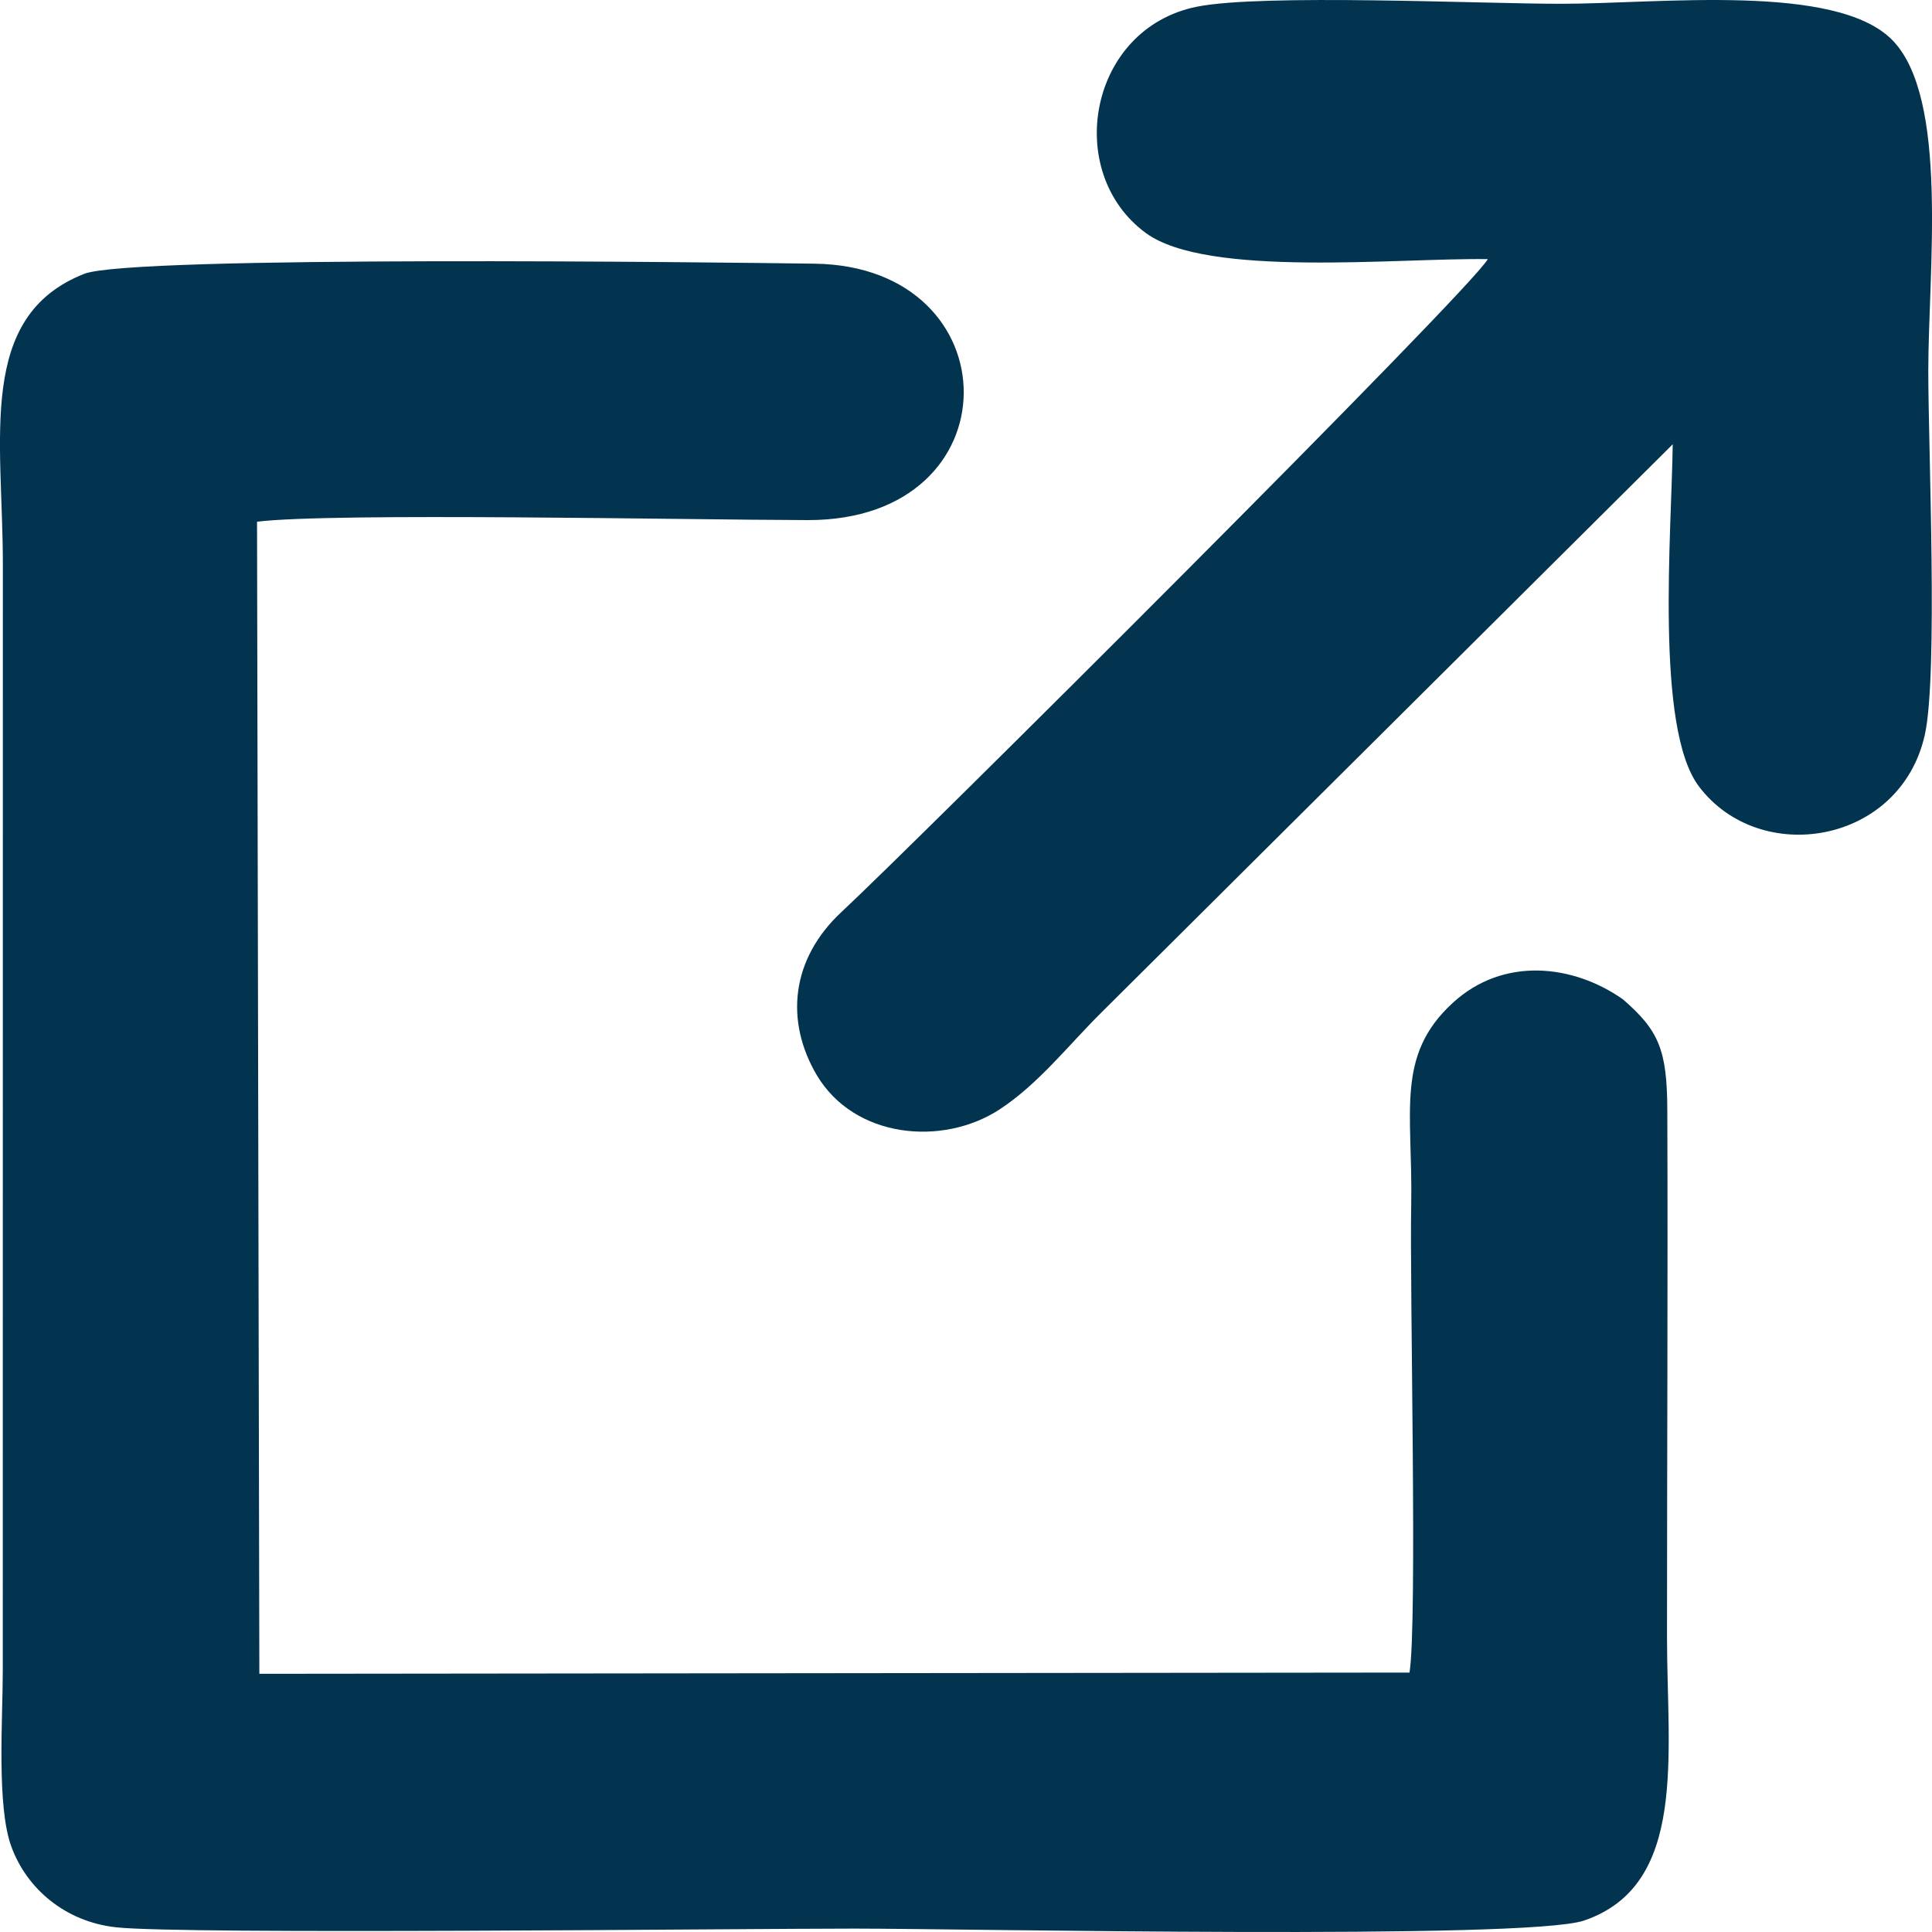 <svg width="25" height="25" viewBox="0 0 25 25" fill="none" xmlns="http://www.w3.org/2000/svg">
<path fill-rule="evenodd" clip-rule="evenodd" d="M12.933 14.357C13.441 14.024 13.824 13.525 14.26 13.094L21.645 5.749C21.631 6.878 21.414 9.421 21.983 10.175C22.772 11.223 24.595 10.925 24.908 9.504C25.079 8.724 24.952 5.802 24.952 4.801C24.952 3.504 25.222 1.265 24.485 0.517C23.754 -0.223 21.48 0.049 20.2 0.049C19.148 0.049 16.335 -0.083 15.486 0.087C14.086 0.37 13.755 2.229 14.827 3.015C15.62 3.598 18.084 3.336 19.252 3.353C19.043 3.742 11.762 10.991 10.893 11.797C10.232 12.41 10.157 13.213 10.569 13.912C11.055 14.73 12.193 14.838 12.933 14.357V14.357ZM21.003 12.933C20.353 12.475 19.451 12.379 18.801 12.975C18.053 13.659 18.283 14.386 18.261 15.583C18.24 16.7 18.343 20.994 18.239 21.643L3.356 21.659L3.326 6.751C4.291 6.631 8.882 6.727 10.453 6.73C13.149 6.735 13.108 3.447 10.541 3.412C9.313 3.395 1.708 3.302 1.091 3.543C-0.306 4.092 0.037 5.676 0.037 7.302L0.036 21.62C0.036 22.238 -0.046 23.375 0.148 23.898C0.344 24.432 0.835 24.865 1.5 24.939C2.376 25.036 9.526 24.956 11.055 24.956C12.467 24.956 19.748 25.106 20.497 24.852C21.841 24.395 21.571 22.705 21.571 21.188C21.571 18.915 21.583 16.644 21.575 14.371C21.573 13.578 21.462 13.334 21.003 12.933V12.933Z" fill="#02344F"/>
</svg>
